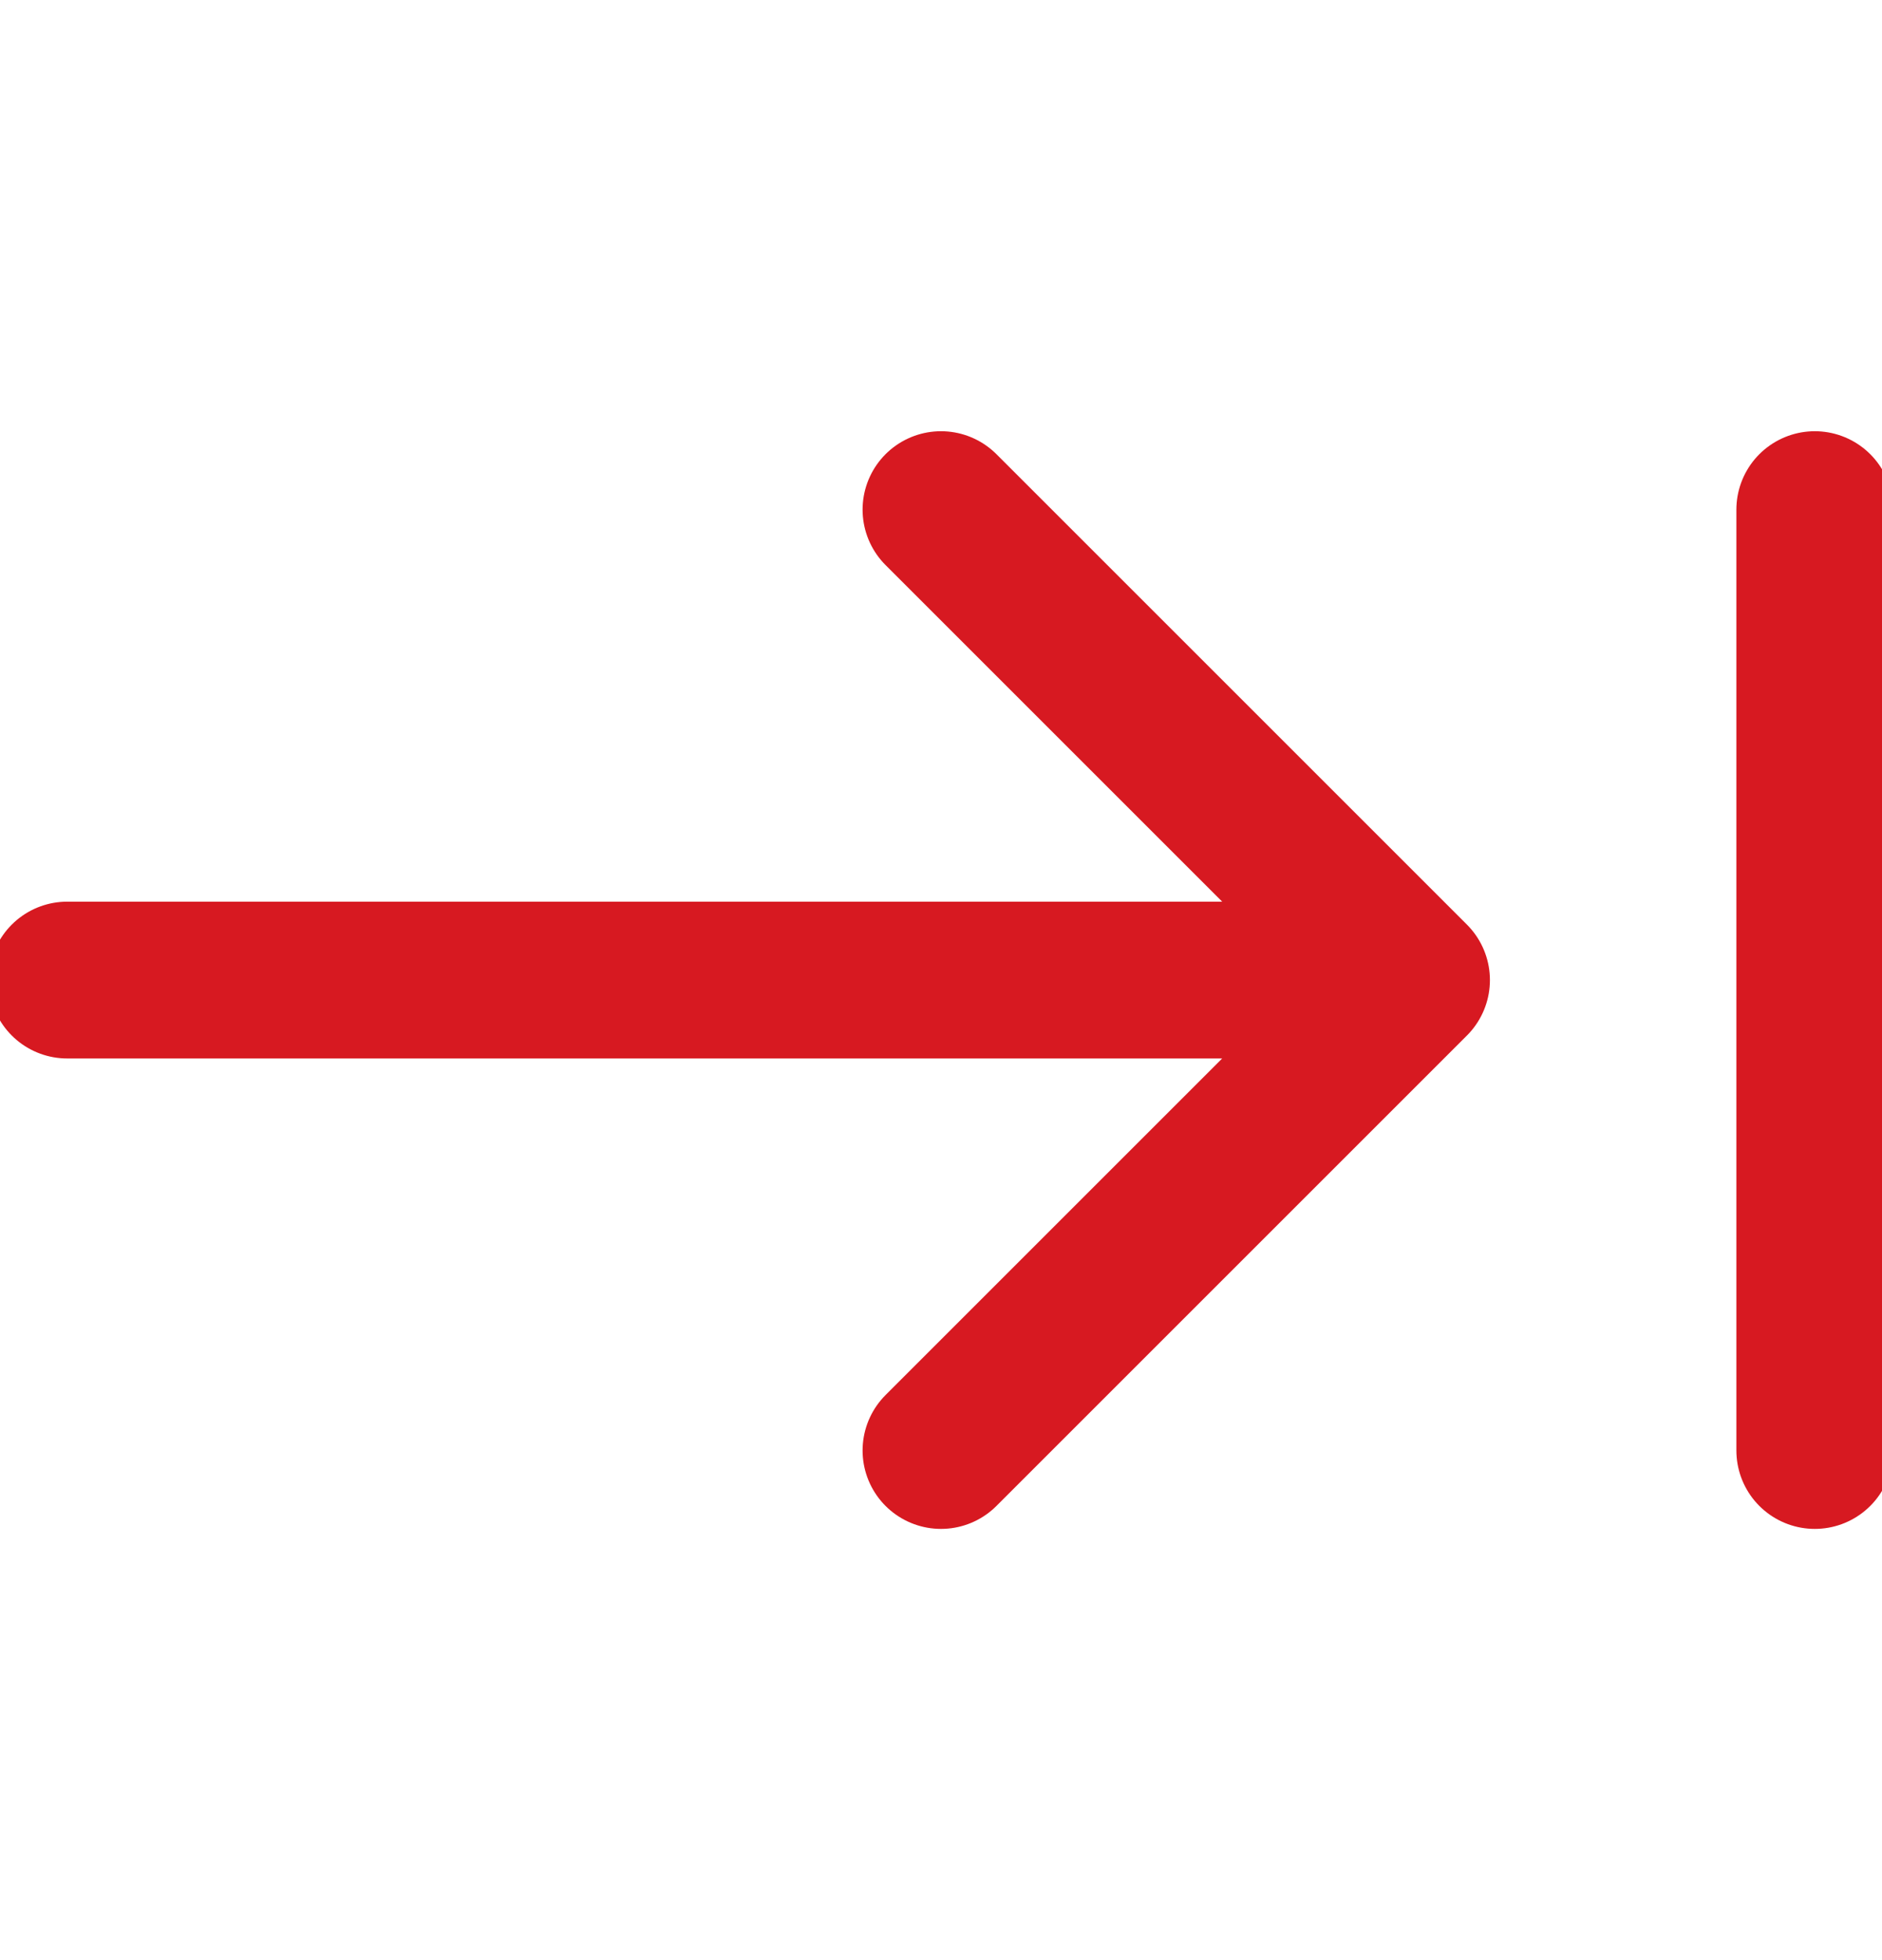 <svg width="24" height="25" fill="none" xmlns="http://www.w3.org/2000/svg"><g clip-path="url(#a)"><path d="M.857 12.5H18m0 0-6 6m6-6-6-6m11.143 0v12" stroke="#D71921" stroke-width="2" stroke-linecap="round" stroke-linejoin="round"/></g><defs><clipPath id="a"><path fill="#fff" transform="translate(0 .5)" d="M0 0h24v24H0z"/></clipPath></defs></svg>